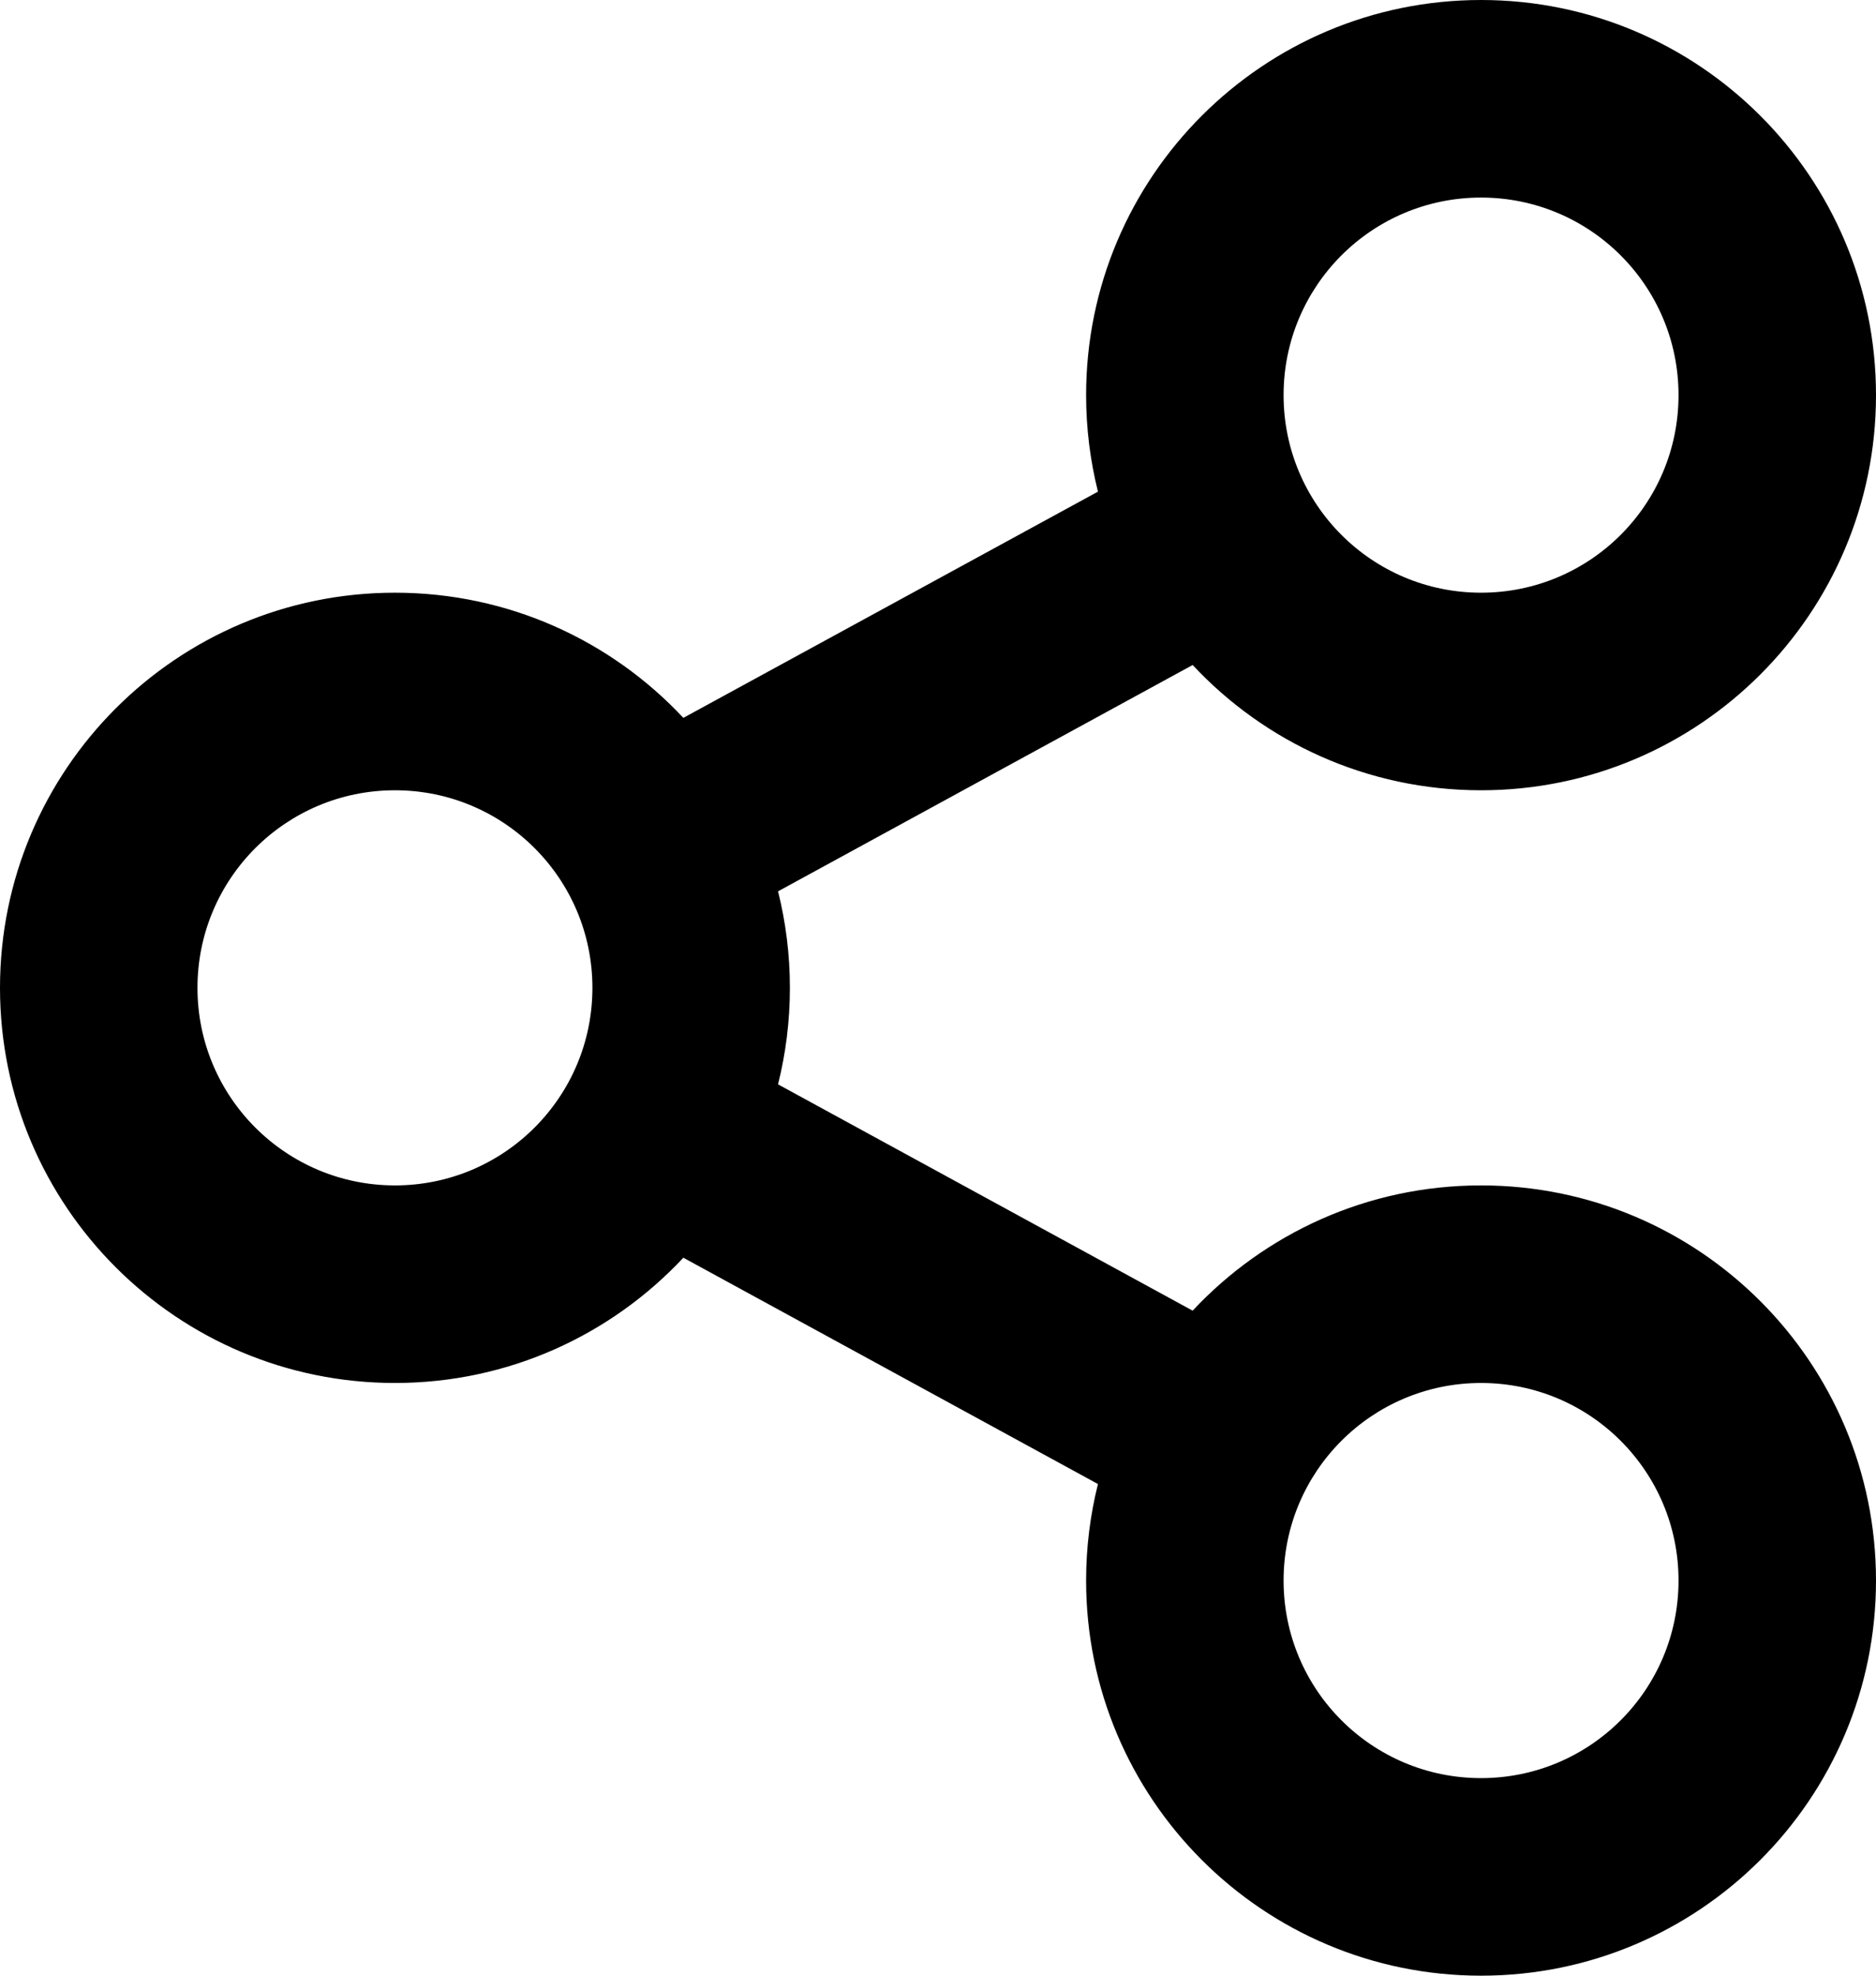 <svg width="19" height="20" viewBox="0 0 19 20" fill="none" xmlns="http://www.w3.org/2000/svg">
<path d="M11.12 15.023L6.921 12.732C6.191 13.512 5.153 14 4 14C1.791 14 0 12.209 0 10C0 7.791 1.791 6 4 6C5.153 6 6.191 6.487 6.921 7.267L11.12 4.977C11.042 4.664 11 4.337 11 4C11 1.791 12.791 0 15 0C17.209 0 19 1.791 19 4C19 6.209 17.209 8 15 8C13.847 8 12.809 7.513 12.079 6.732L7.88 9.023C7.958 9.335 8 9.663 8 10C8 10.337 7.958 10.664 7.88 10.977L12.079 13.268C12.809 12.488 13.847 12 15 12C17.209 12 19 13.791 19 16C19 18.209 17.209 20 15 20C12.791 20 11 18.209 11 16C11 15.663 11.042 15.335 11.12 15.023ZM4 12C5.105 12 6 11.105 6 10C6 8.895 5.105 8 4 8C2.895 8 2 8.895 2 10C2 11.105 2.895 12 4 12ZM15 6C16.105 6 17 5.105 17 4C17 2.895 16.105 2 15 2C13.895 2 13 2.895 13 4C13 5.105 13.895 6 15 6ZM15 18C16.105 18 17 17.105 17 16C17 14.895 16.105 14 15 14C13.895 14 13 14.895 13 16C13 17.105 13.895 18 15 18Z" fill="black"/>
</svg>
